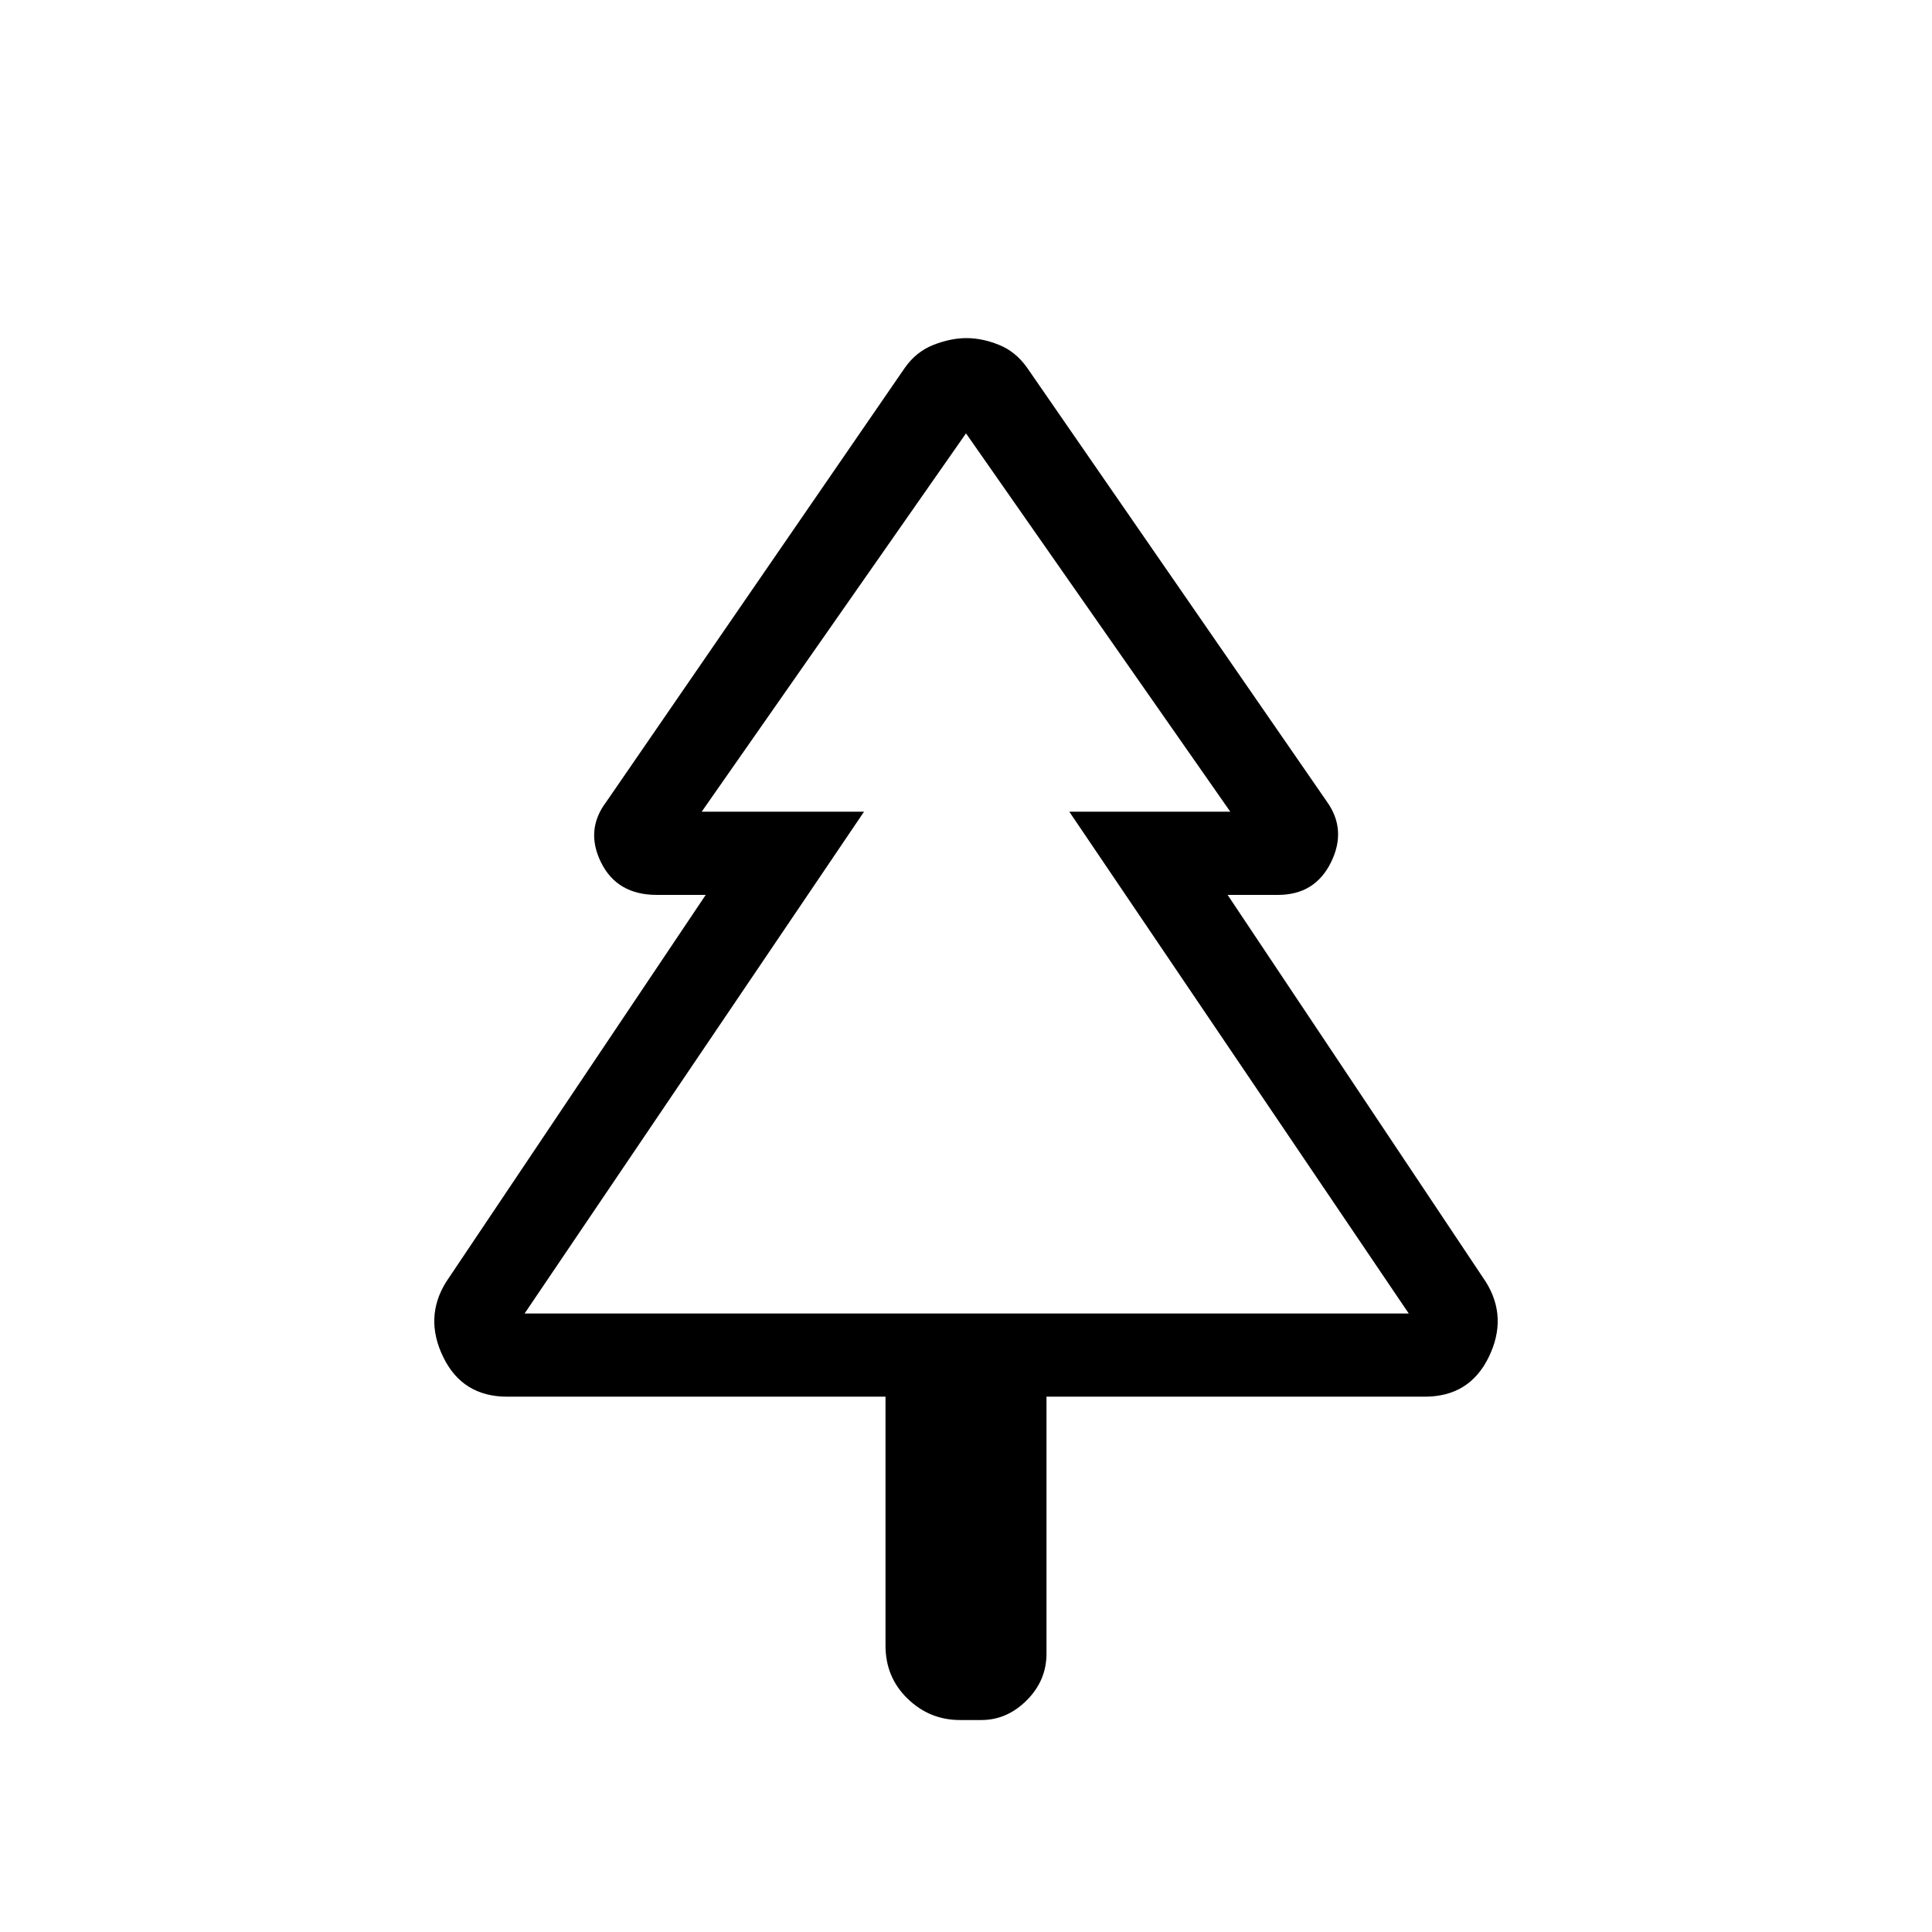 <svg xmlns="http://www.w3.org/2000/svg" height="40" viewBox="0 -960 960 960" width="40"><path d="M440-266H252q-22.17 0-31.75-19.67-9.58-19.66 1.42-37.33l129-192.33h-24.34q-19.71 0-27.69-16.17-7.97-16.17 2.69-30.17l148.34-215.66q5.66-8 14.25-11.34 8.58-3.33 16.33-3.33 7.75 0 16.08 3.33 8.34 3.34 14 11.34l149 215.66q10 14 2.03 30.17-7.98 16.17-26.36 16.17h-25L738.33-323q11 17.67 1.42 37.33Q730.17-266 708-266H520v127.67q0 13.38-9.81 23.19t-22.52 9.81H477q-15.08 0-26.04-10.63Q440-126.58 440-142.33V-266Zm-179.33-41.33h168.66-80.66 262.66-80H700 260.67Zm0 0H700L531.33-556.67h80L480-744.67l-131.33 188h80.66L260.67-307.33Z"/></svg>